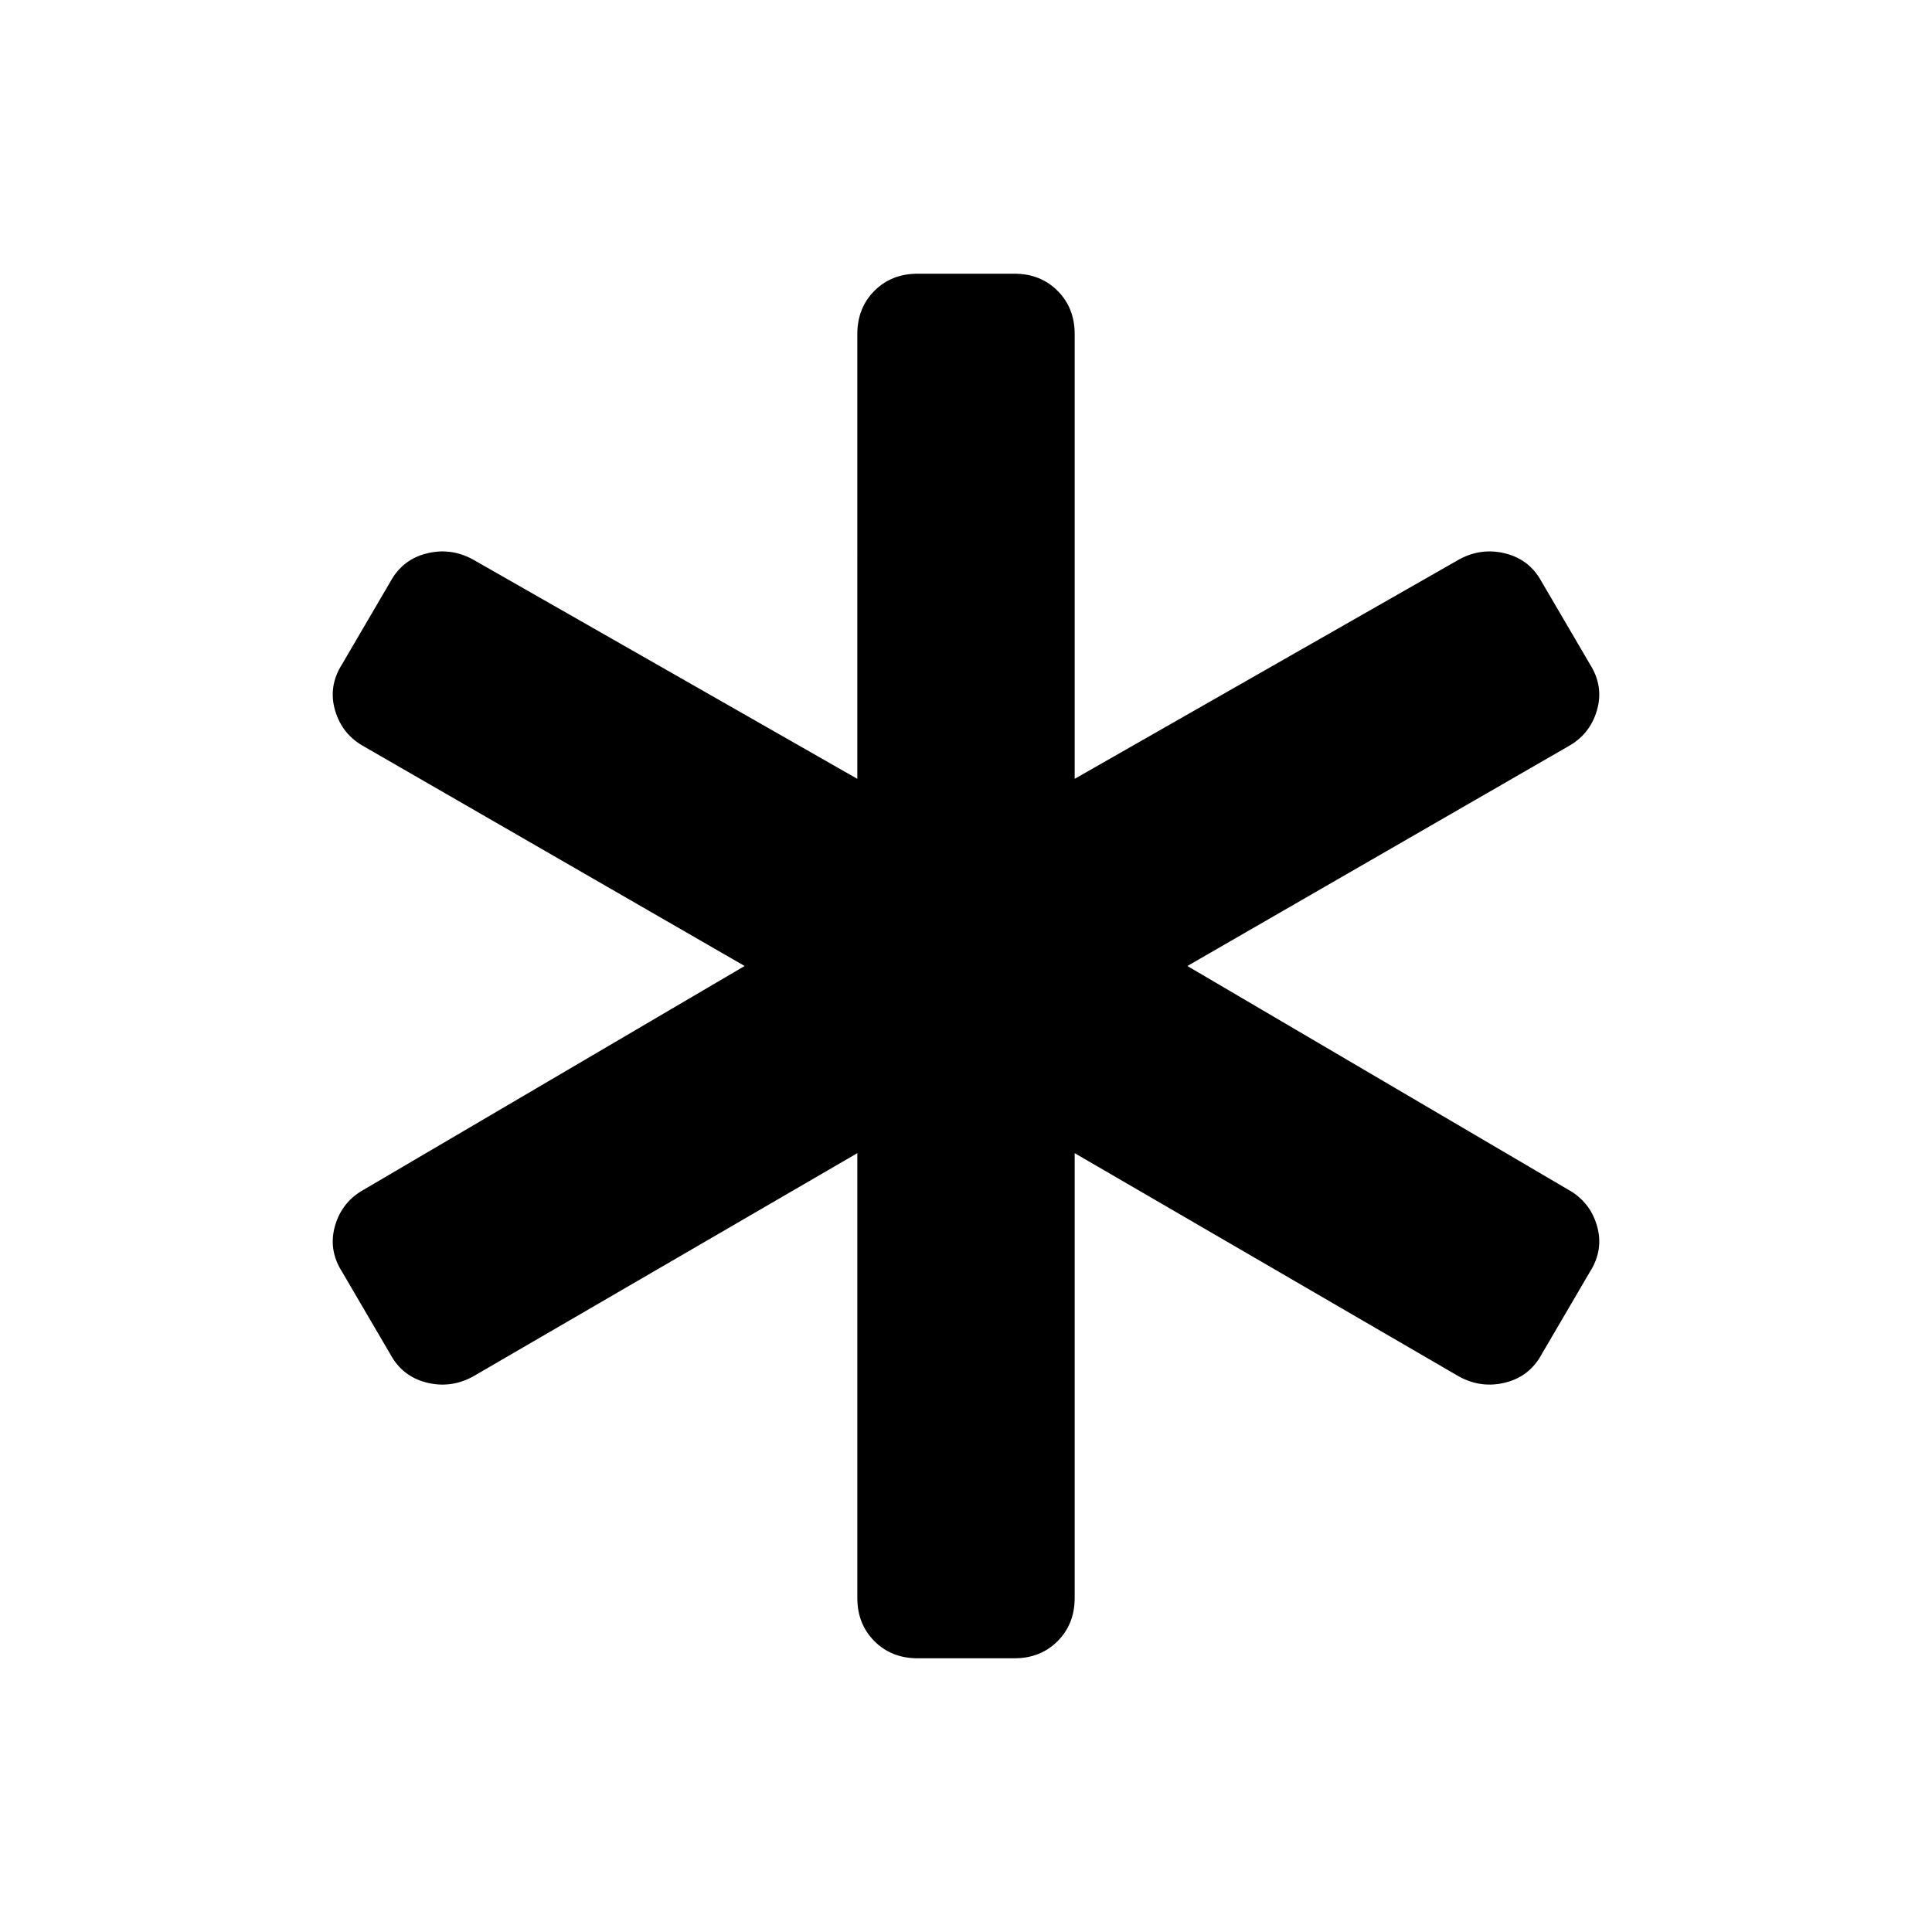<svg xmlns="http://www.w3.org/2000/svg" width="48" height="48"><path d="M22.8 41.2q-.65 0-1.075-.425-.425-.425-.425-1.075V28.65l-9.55 5.55q-.55.3-1.15.15-.6-.15-.9-.7L8.5 31.6q-.35-.55-.175-1.15.175-.6.725-.9L18.5 24l-9.45-5.45q-.55-.3-.725-.9-.175-.6.175-1.15l1.2-2.05q.3-.55.9-.7.6-.15 1.15.15l9.55 5.45V8.3q0-.65.425-1.075Q22.15 6.8 22.8 6.8h2.4q.65 0 1.075.425.425.425.425 1.075v11.05l9.55-5.45q.55-.3 1.15-.15.6.15.9.7l1.2 2.05q.35.55.175 1.15-.175.6-.725.9L29.5 24l9.45 5.55q.55.3.725.9.175.6-.175 1.15l-1.2 2.05q-.3.55-.9.7-.6.15-1.15-.15l-9.55-5.55V39.7q0 .65-.425 1.075-.425.425-1.075.425z"/></svg>